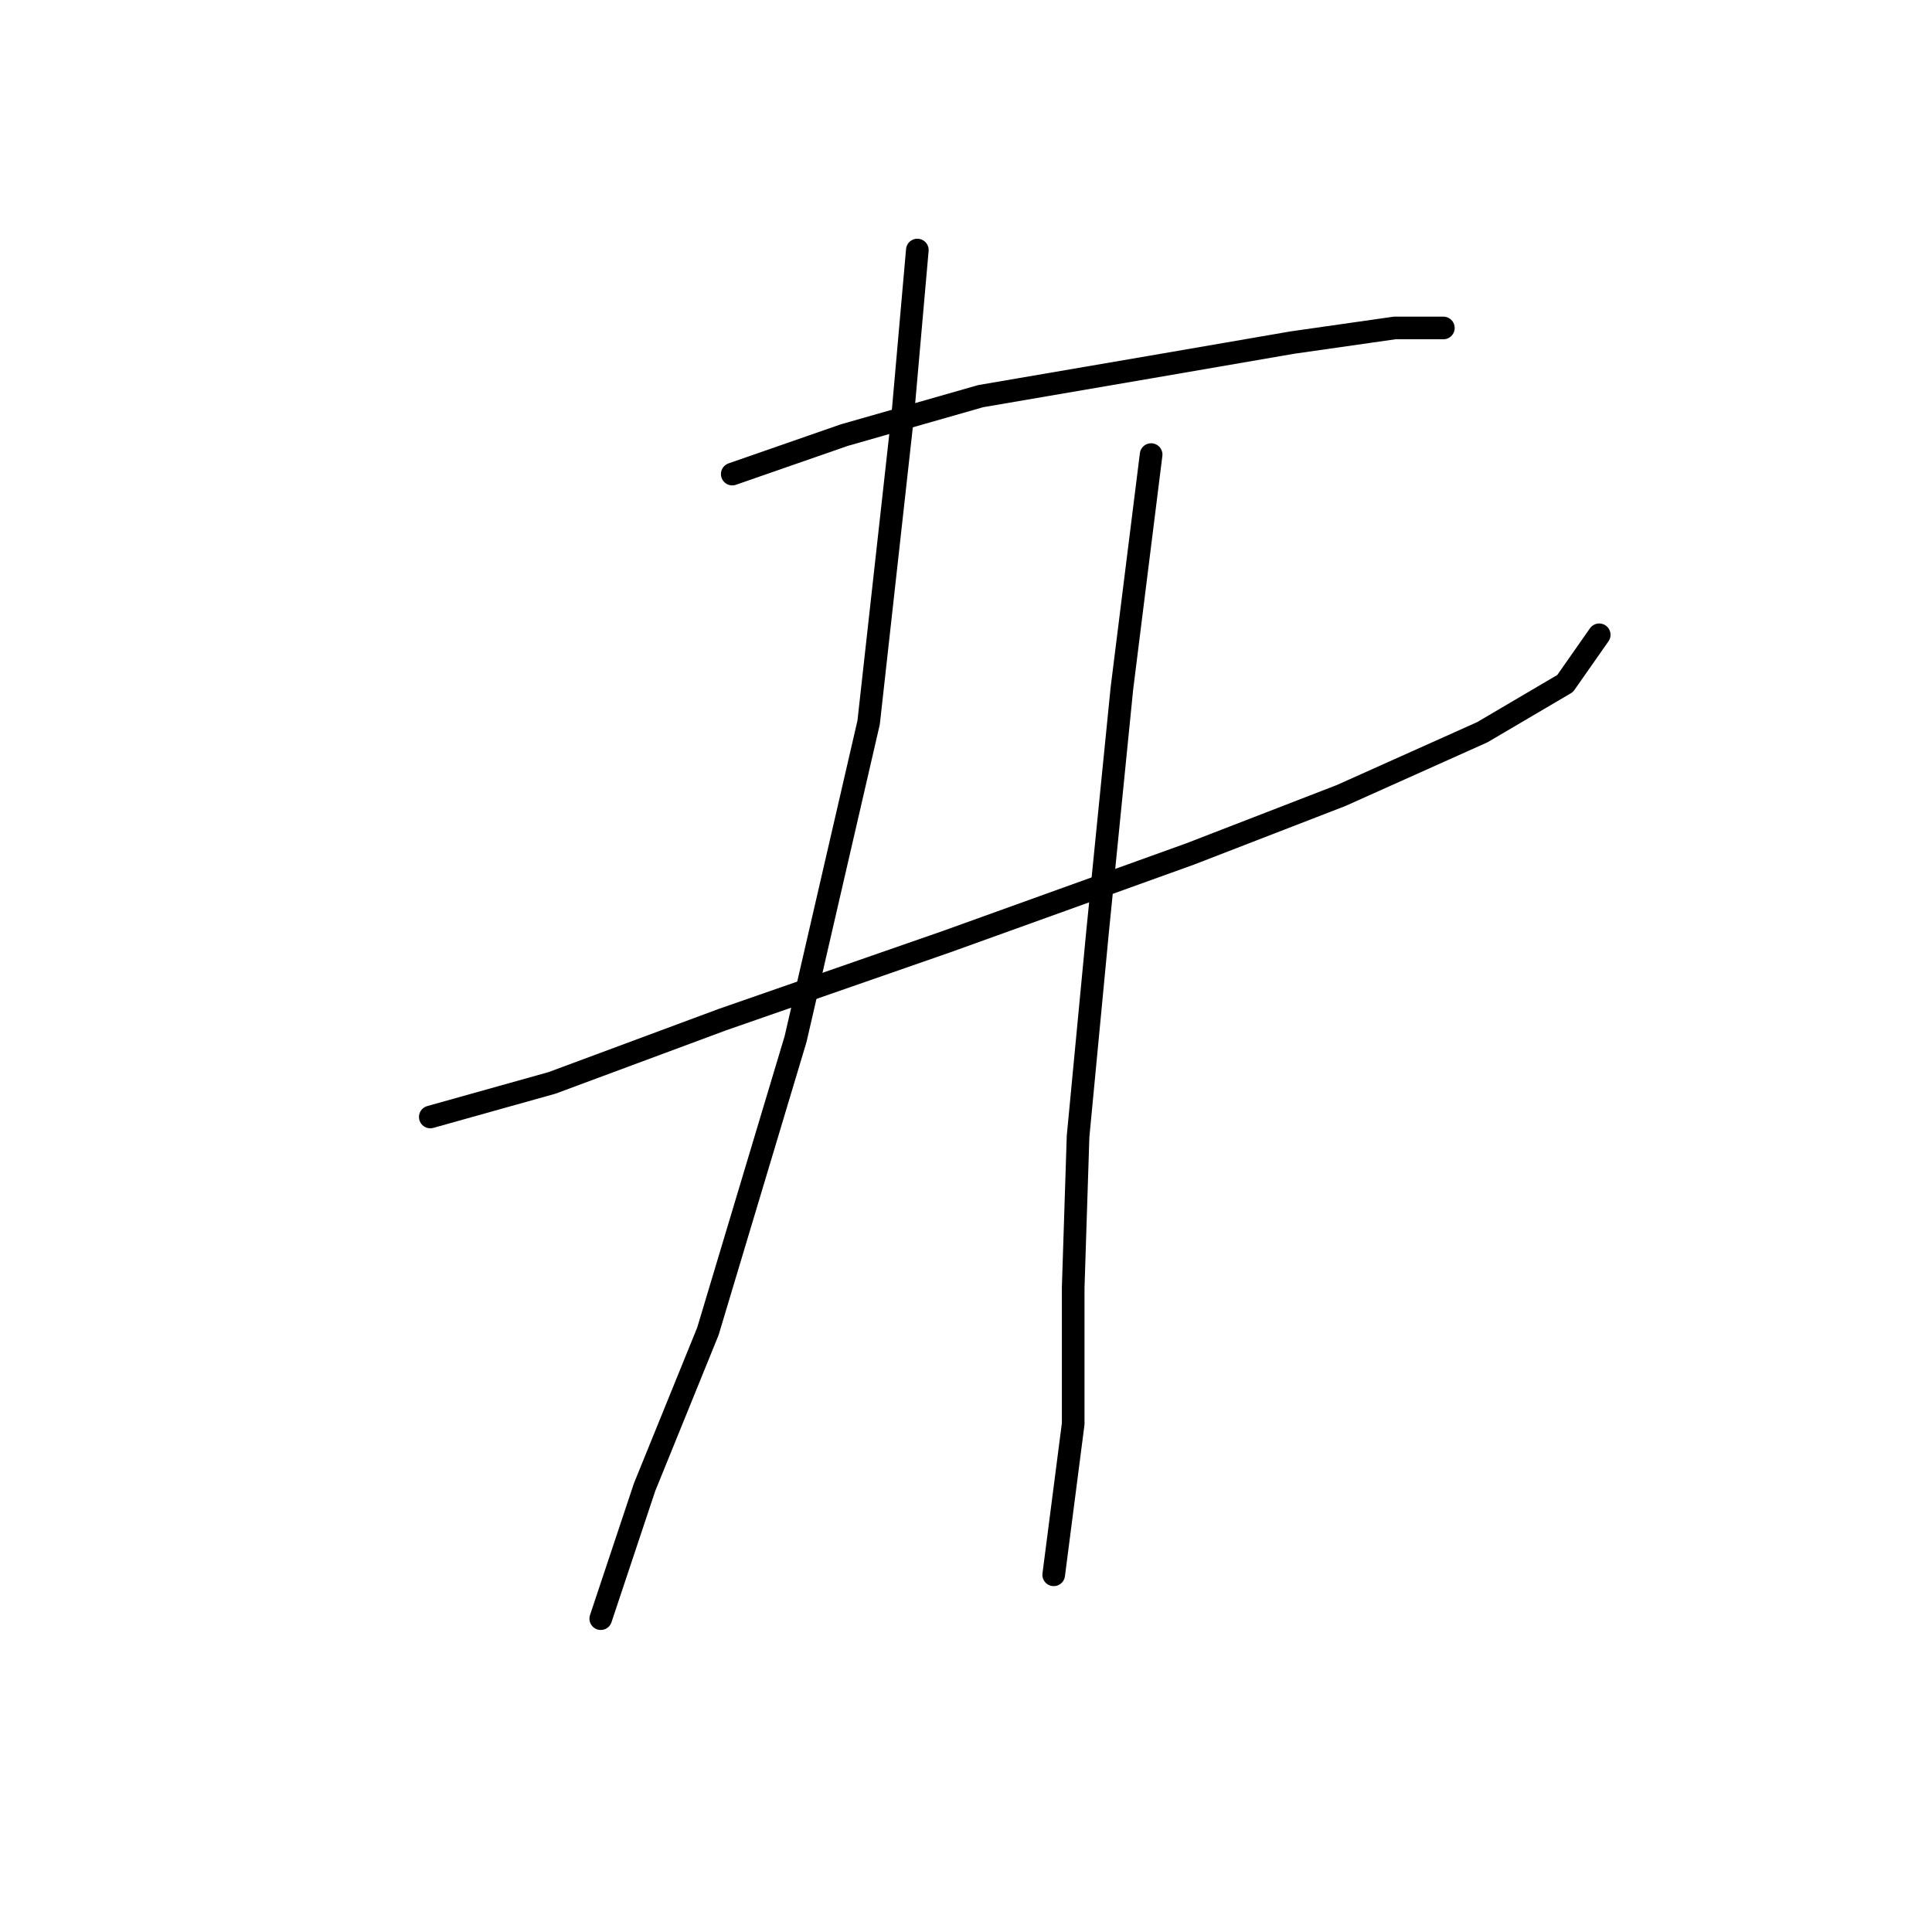 <?xml version="1.0" standalone="no"?>
    <svg width="256" height="256" xmlns="http://www.w3.org/2000/svg" version="1.1">
    <polyline stroke="black" stroke-width="3" stroke-linecap="round" fill="transparent" stroke-linejoin="round" points="97.028 62.818 111.872 57.655 129.942 52.492 152.53 48.62 171.245 45.393 184.798 43.457 191.252 43.457 191.252 43.457 " />
        <polyline stroke="black" stroke-width="3" stroke-linecap="round" fill="transparent" stroke-linejoin="round" points="57.016 148.006 73.15 143.488 95.738 135.099 125.424 124.773 157.693 113.156 177.699 105.412 196.415 97.022 207.386 90.568 211.904 84.115 211.904 84.115 " />
        <polyline stroke="black" stroke-width="3" stroke-linecap="round" fill="transparent" stroke-linejoin="round" points="121.552 33.131 119.616 55.073 115.099 95.731 105.418 137.68 93.802 176.402 85.412 197.054 79.603 214.479 79.603 214.479 " />
        <polyline stroke="black" stroke-width="3" stroke-linecap="round" fill="transparent" stroke-linejoin="round" points="152.53 60.236 148.658 91.214 145.431 123.482 142.849 150.587 142.204 170.594 142.204 188.664 139.622 208.67 139.622 208.67 " />
        </svg>
